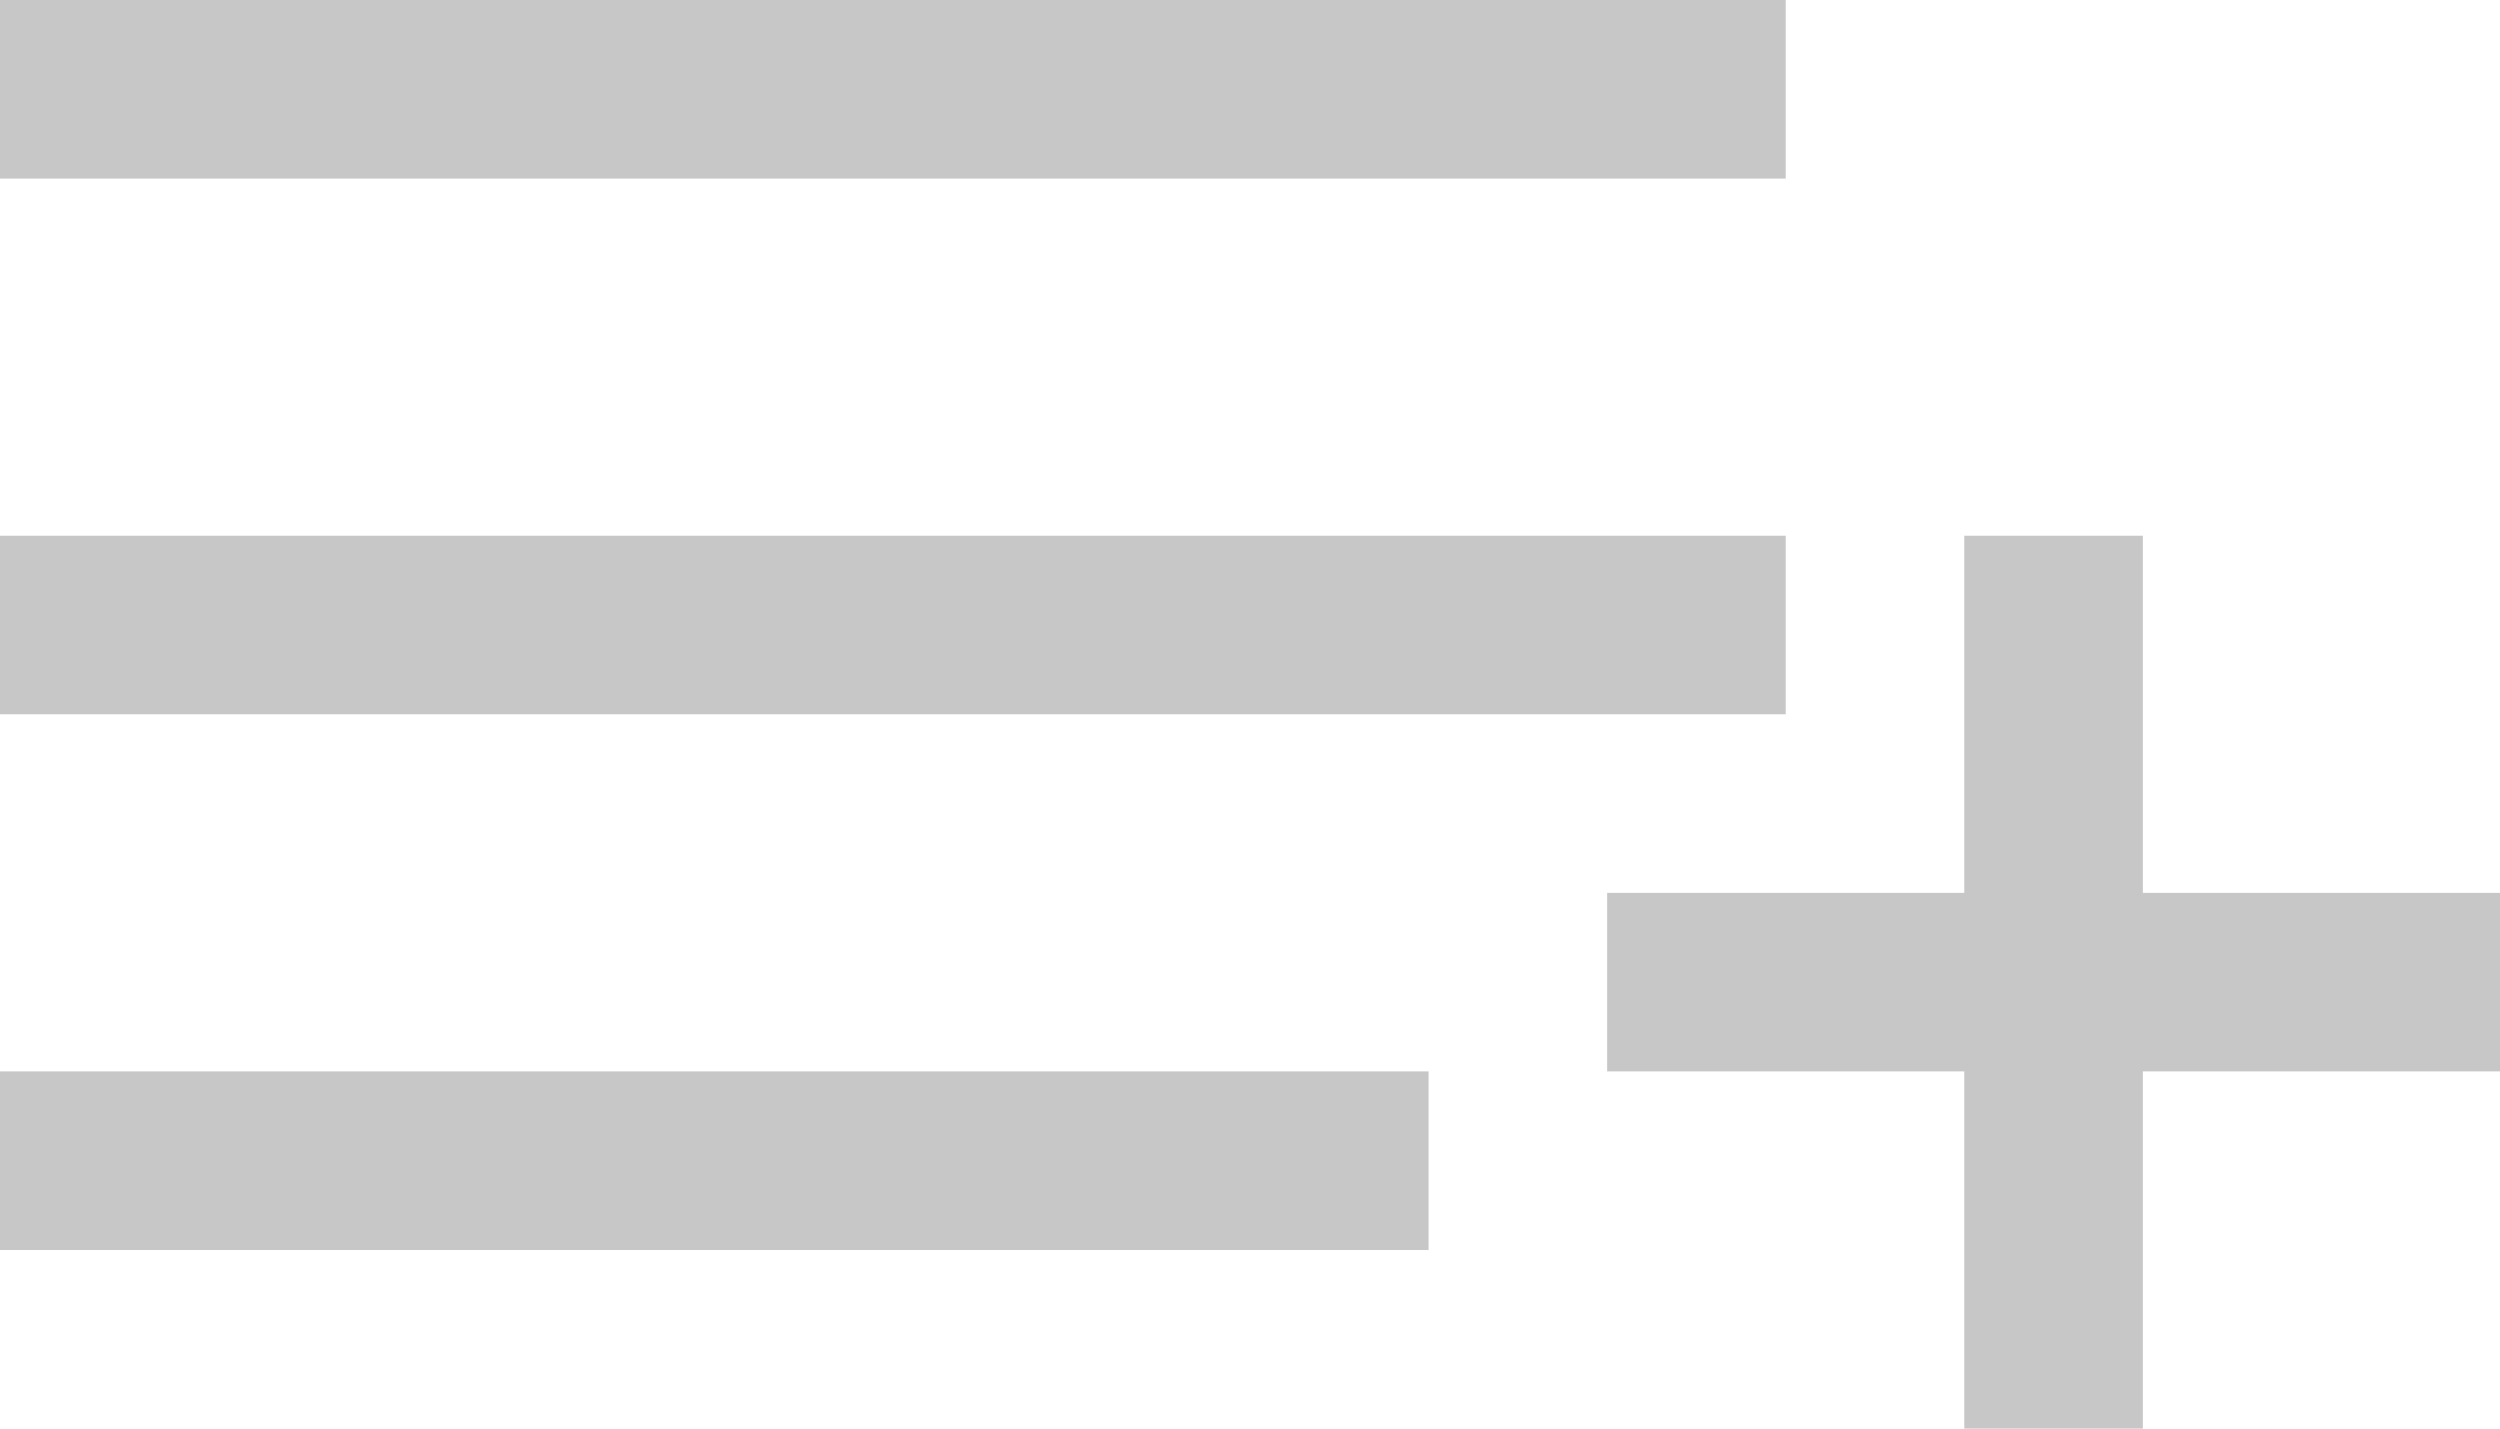 <?xml version="1.0" encoding="UTF-8"?>
<svg width="14px" height="8px" viewBox="0 0 14 8" version="1.1" xmlns="http://www.w3.org/2000/svg" xmlns:xlink="http://www.w3.org/1999/xlink">
    <!-- Generator: sketchtool 40.3 (33839) - http://www.bohemiancoding.com/sketch -->
    <title>A56F5305-9E72-48AB-BEDB-3E40E48E49EA</title>
    <desc>Created with sketchtool.</desc>
    <defs></defs>
    <g id="Page-1" stroke="none" stroke-width="1" fill="none" fill-rule="evenodd">
        <g id="收藏流程_多个-Hover-状态" transform="translate(-309, -113)" fill="#C7C7C7">
            <g id="Group-7-Copy-4" transform="translate(296, 104)">
                <g id="Group-8" transform="translate(13, 7)">
                    <path d="M11,7 L9,7 L9,8 L11,8 L11,10 L12,10 L12,8 L14,8 L14,7 L12,7 L12,5 L11,5 L11,7 Z M0,2 L10,2 L10,3 L0,3 L0,2 Z M0,5 L10,5 L10,6 L0,6 L0,5 Z M0,8 L8,8 L8,9 L0,9 L0,8 Z" id="Combined-Shape"></path>
                </g>
            </g>
        </g>
    </g>
</svg>